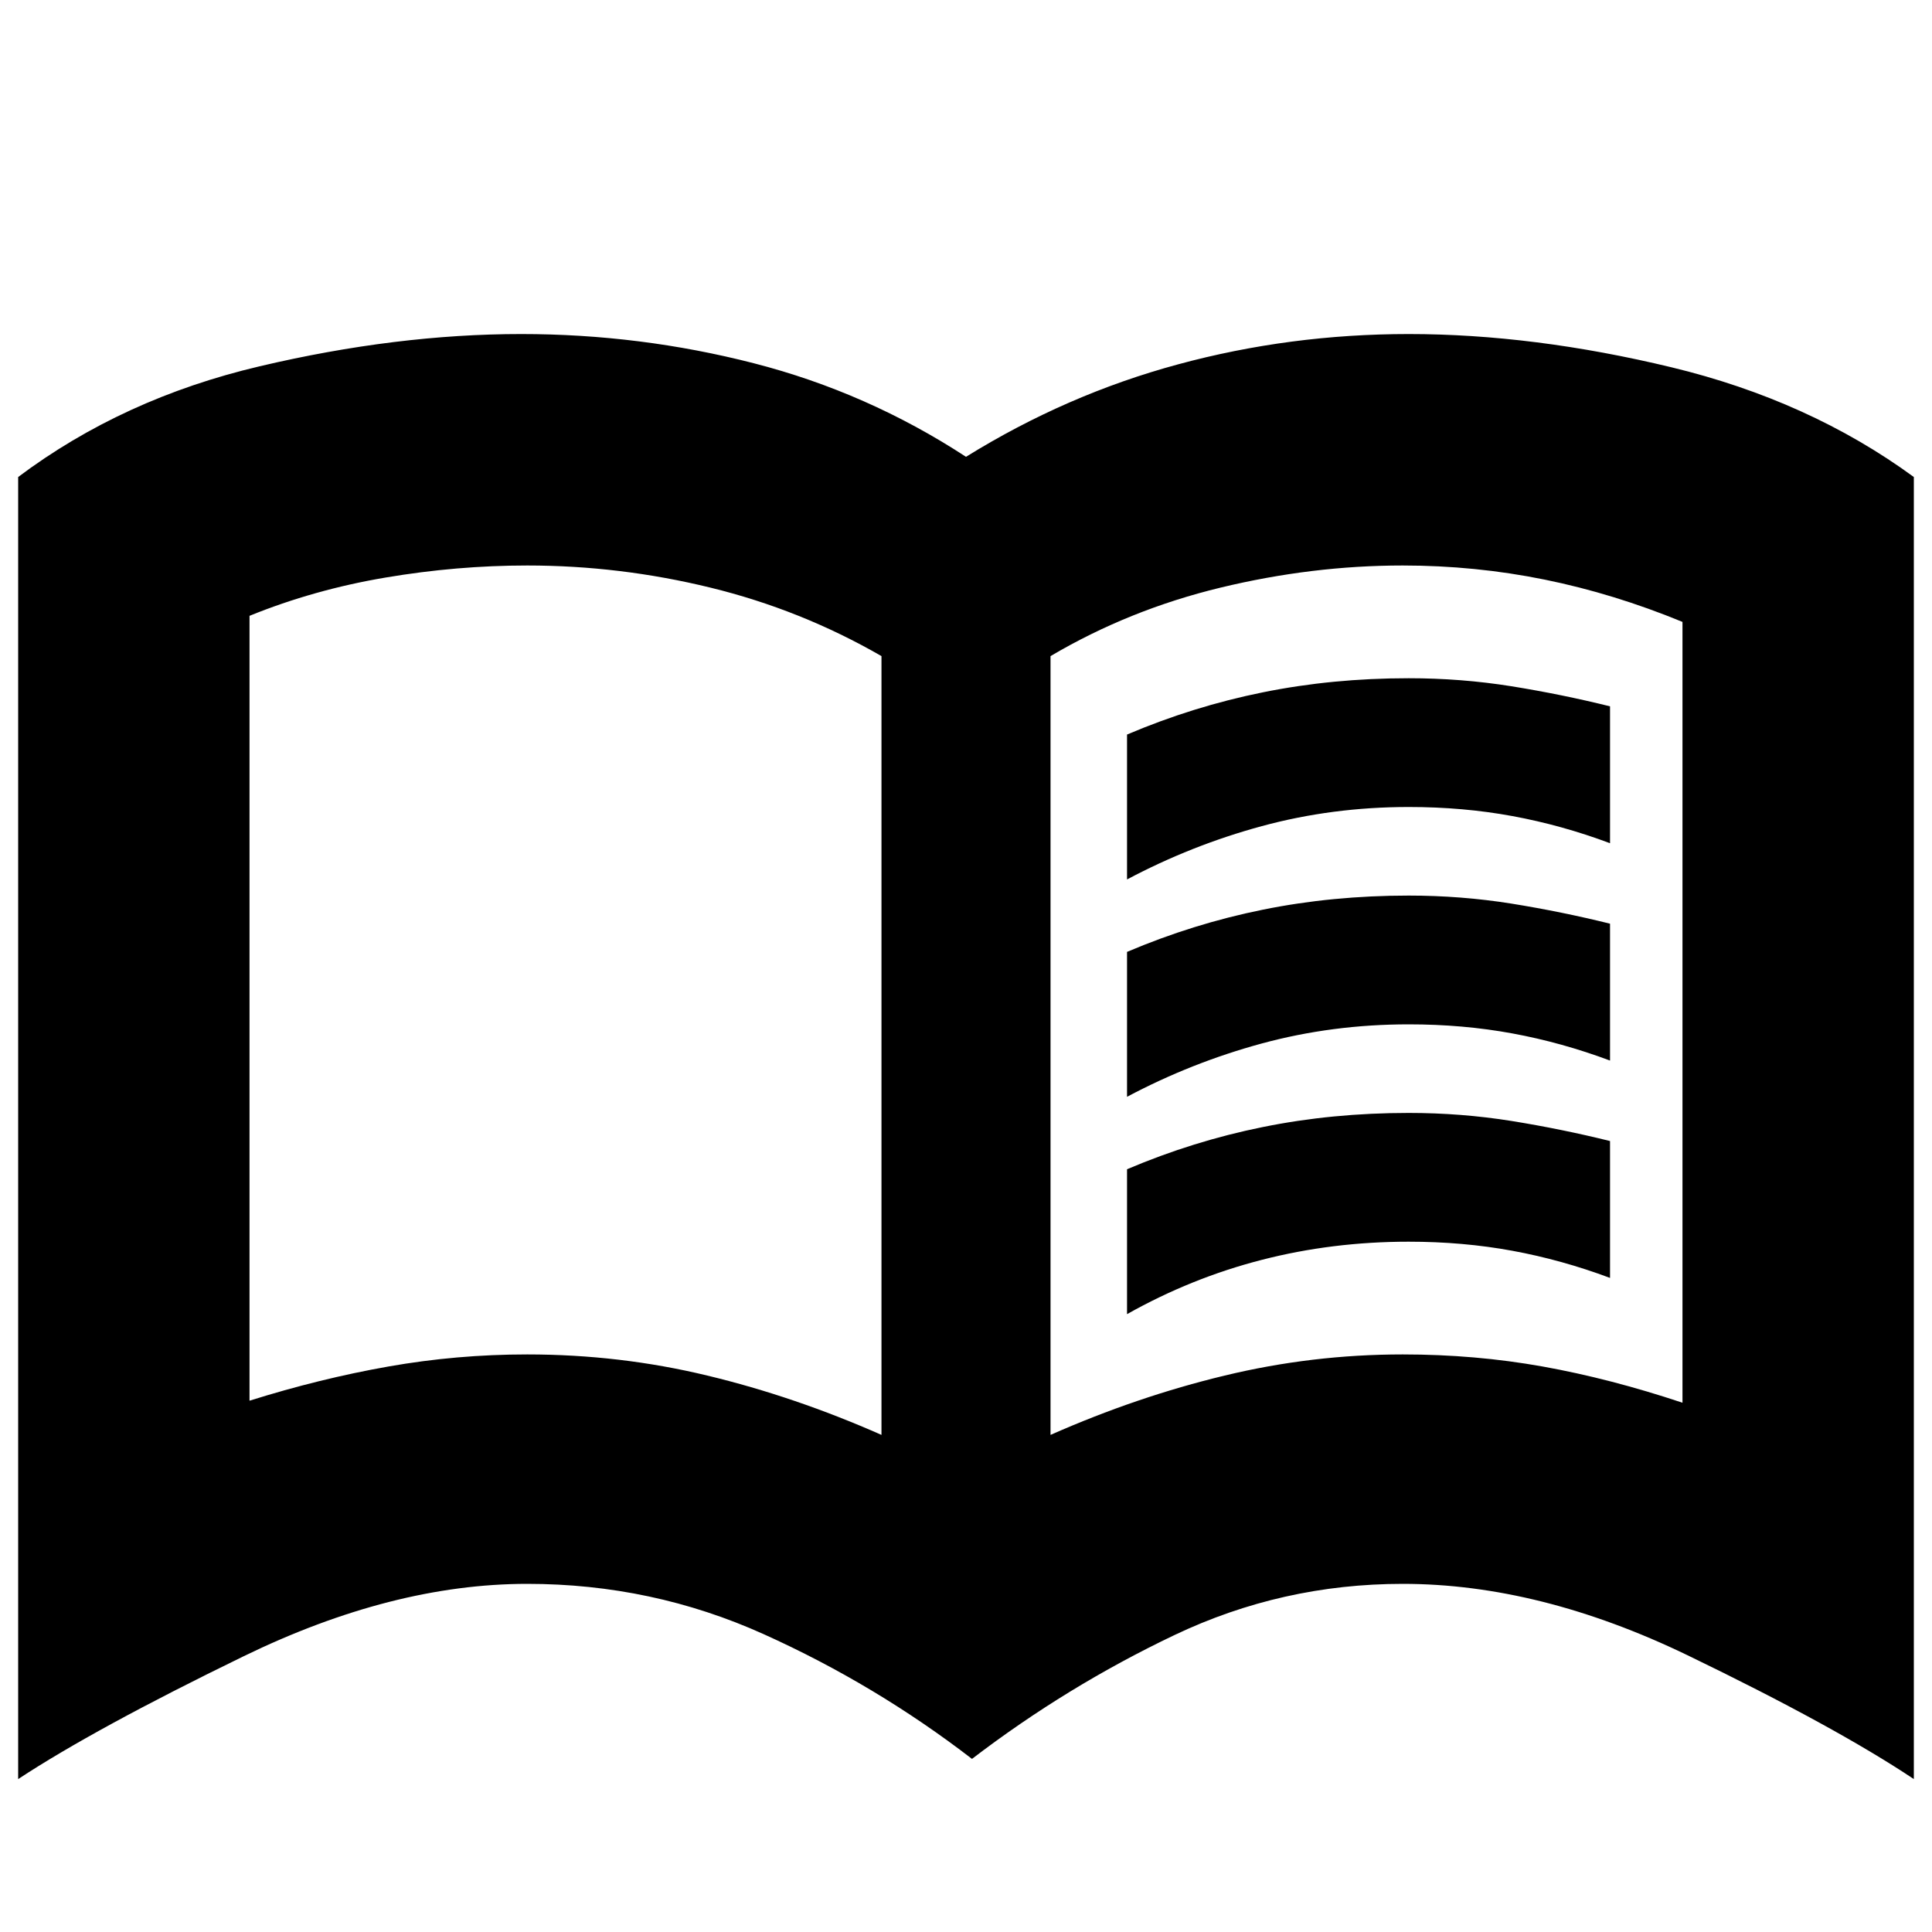 <svg xmlns="http://www.w3.org/2000/svg" height="20" width="20"><path d="M11.667 9.104V7.604Q12.354 7.312 13.073 7.167Q13.792 7.021 14.583 7.021Q15.125 7.021 15.646 7.104Q16.167 7.188 16.667 7.312V8.729Q16.167 8.542 15.656 8.448Q15.146 8.354 14.583 8.354Q13.792 8.354 13.062 8.552Q12.333 8.75 11.667 9.104ZM11.667 13.604V12.104Q12.354 11.812 13.073 11.667Q13.792 11.521 14.583 11.521Q15.125 11.521 15.646 11.604Q16.167 11.688 16.667 11.812V13.229Q16.167 13.042 15.656 12.948Q15.146 12.854 14.583 12.854Q13.792 12.854 13.062 13.042Q12.333 13.229 11.667 13.604ZM11.667 11.354V9.854Q12.354 9.562 13.073 9.417Q13.792 9.271 14.583 9.271Q15.125 9.271 15.646 9.354Q16.167 9.438 16.667 9.562V10.979Q16.167 10.792 15.656 10.698Q15.146 10.604 14.583 10.604Q13.792 10.604 13.062 10.802Q12.333 11 11.667 11.354ZM5.458 14.021Q6.417 14.021 7.323 14.24Q8.229 14.458 9.125 14.854V6.792Q8.292 6.312 7.354 6.083Q6.417 5.854 5.458 5.854Q4.729 5.854 3.99 5.979Q3.25 6.104 2.583 6.375V14.5Q3.312 14.271 4.021 14.146Q4.729 14.021 5.458 14.021ZM10.875 14.854Q11.771 14.458 12.677 14.24Q13.583 14.021 14.521 14.021Q15.271 14.021 15.969 14.146Q16.667 14.271 17.417 14.521V6.438Q16.708 6.146 15.99 6Q15.271 5.854 14.521 5.854Q13.583 5.854 12.635 6.083Q11.688 6.312 10.875 6.792ZM10.062 18.208Q9.062 17.438 7.906 16.917Q6.75 16.396 5.458 16.396Q4.062 16.396 2.521 17.146Q0.979 17.896 0.188 18.417V4.938Q1.271 4.125 2.687 3.792Q4.104 3.458 5.396 3.458Q6.625 3.458 7.802 3.76Q8.979 4.062 10 4.729Q11.042 4.083 12.198 3.771Q13.354 3.458 14.583 3.458Q15.875 3.458 17.302 3.802Q18.729 4.146 19.812 4.938V18.417Q19 17.875 17.469 17.135Q15.938 16.396 14.521 16.396Q13.271 16.396 12.156 16.927Q11.042 17.458 10.062 18.208ZM5.854 10.354Q5.854 10.354 5.854 10.354Q5.854 10.354 5.854 10.354Q5.854 10.354 5.854 10.354Q5.854 10.354 5.854 10.354Q5.854 10.354 5.854 10.354Q5.854 10.354 5.854 10.354Q5.854 10.354 5.854 10.354Q5.854 10.354 5.854 10.354Z"/></svg>